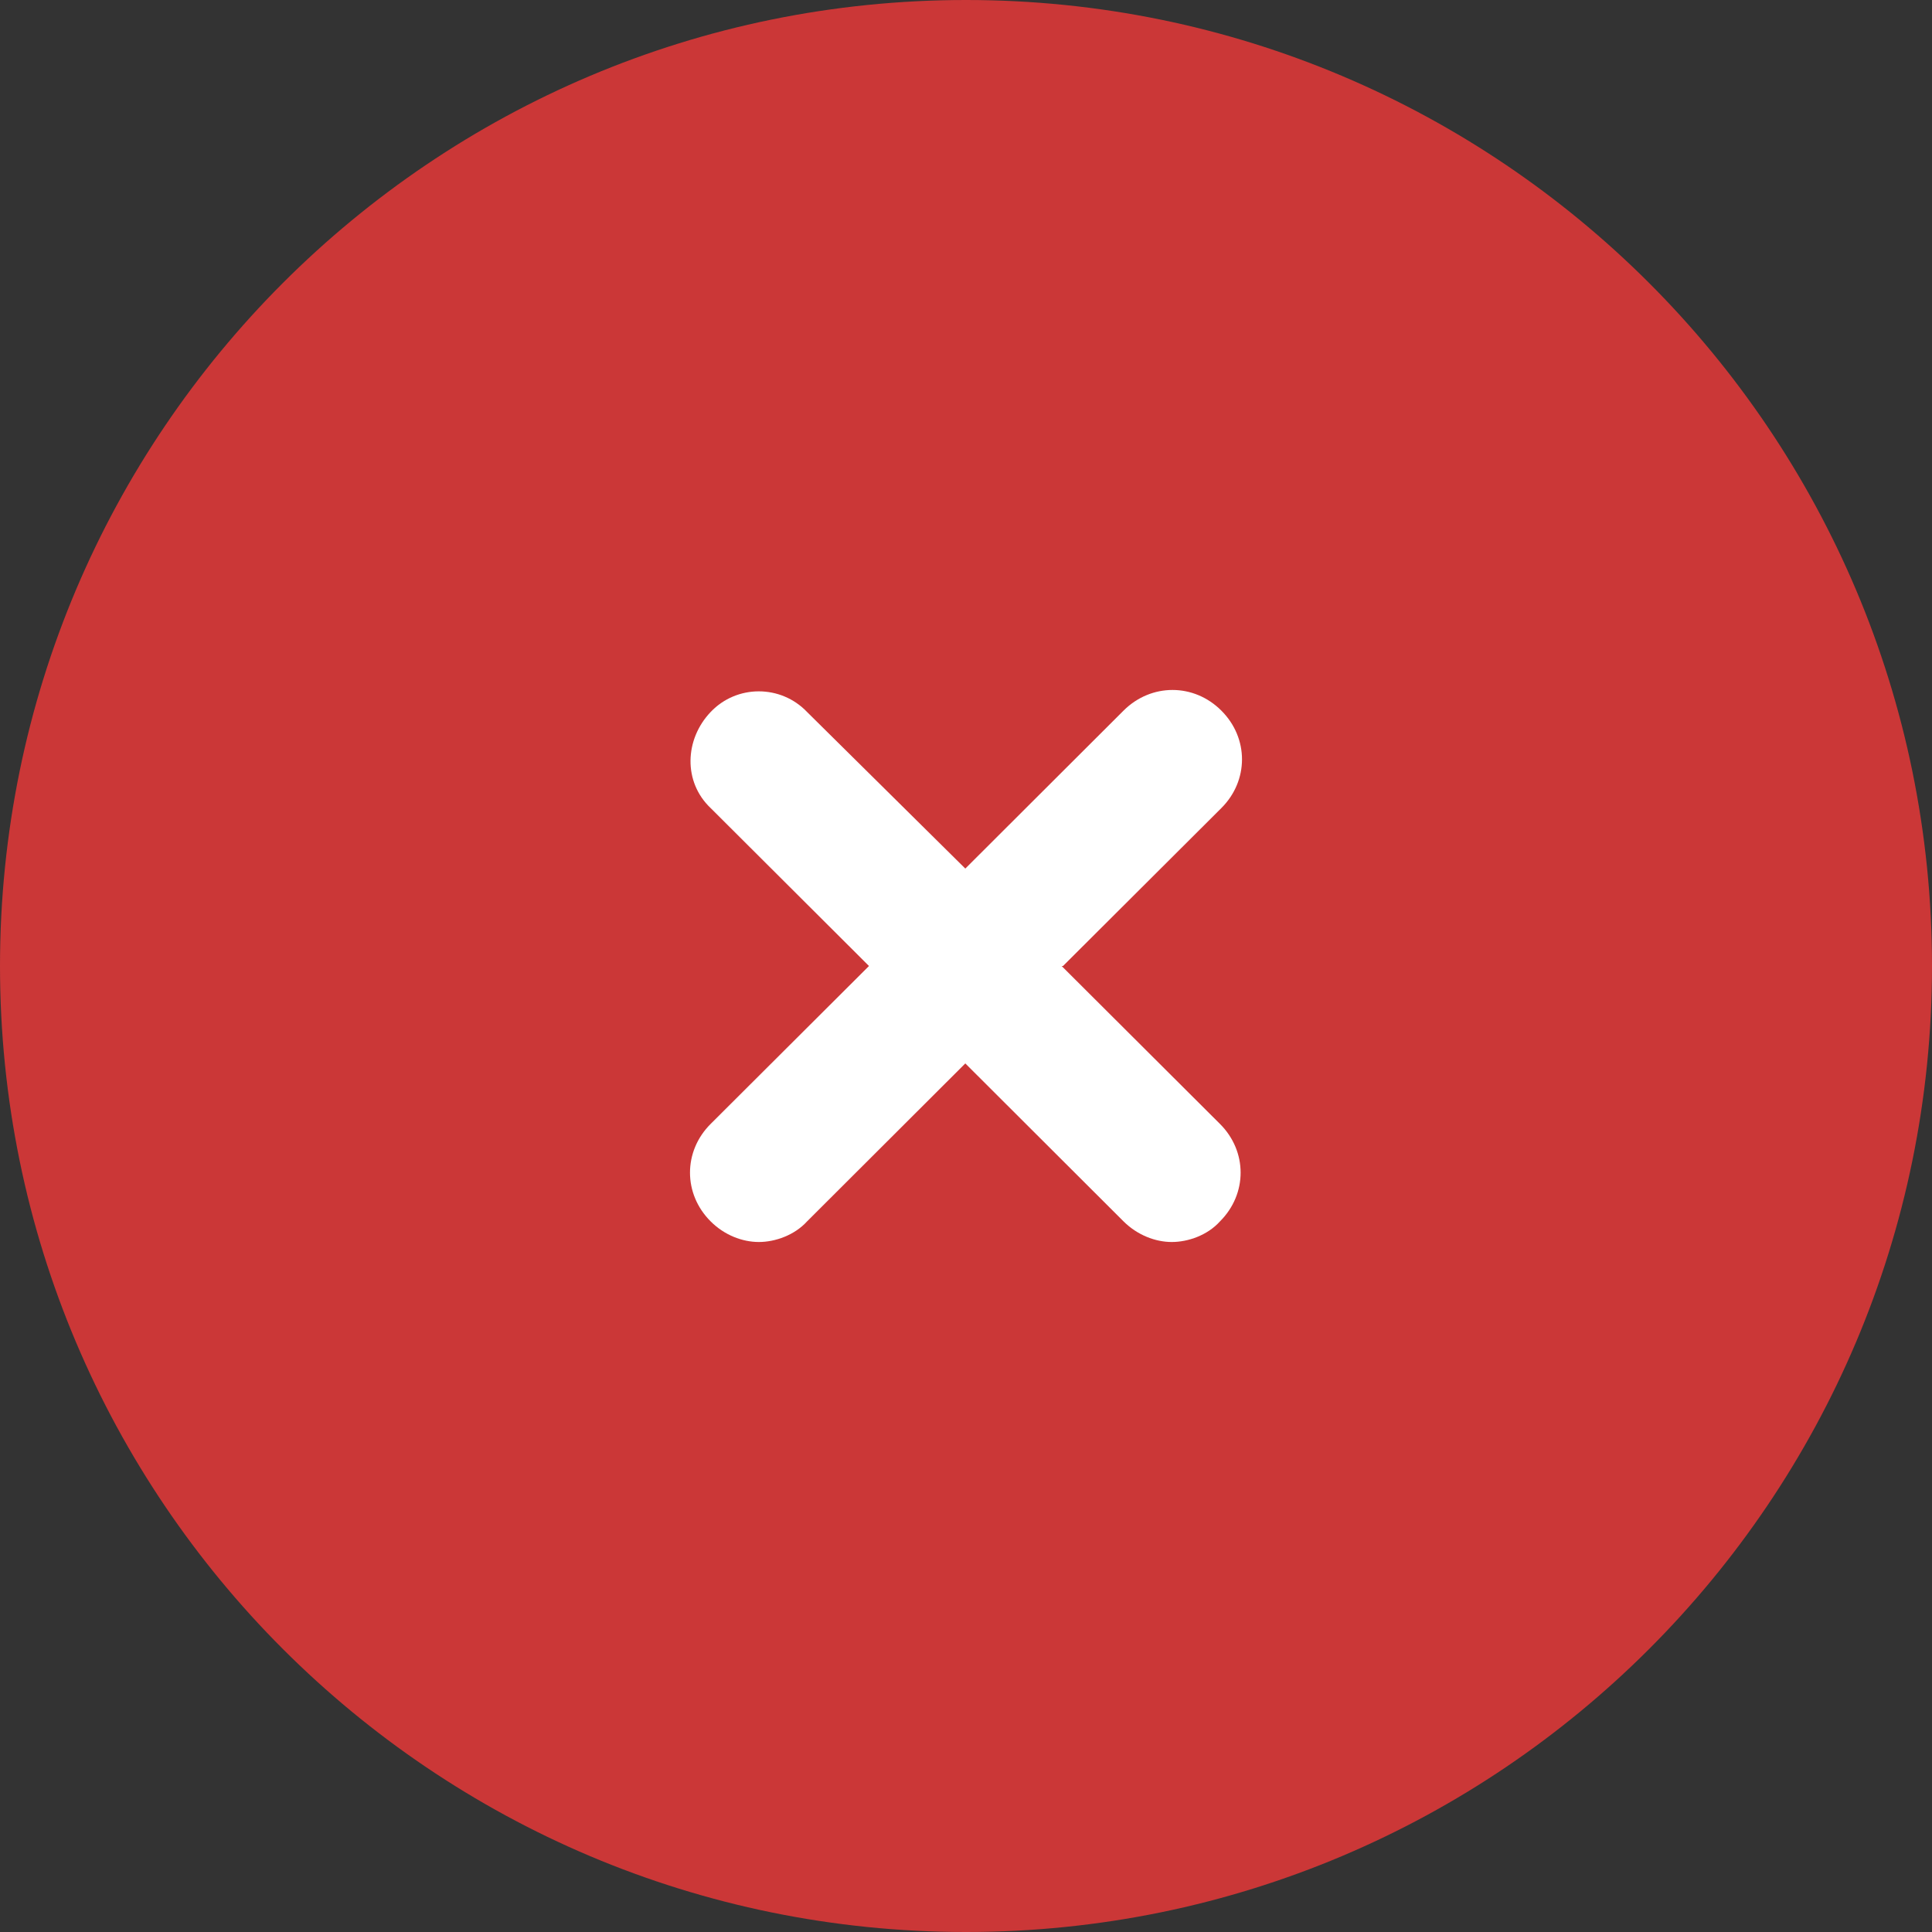 <svg width="14" height="14" viewBox="0 0 14 14" fill="none" xmlns="http://www.w3.org/2000/svg">
<rect x="0" y="0" width="14" height="14" fill="#333333" stroke="none"/>
<g clip-path="url(#clip0_1451_360)">
<path d="M7 14C10.866 14 14 10.866 14 7C14 3.134 10.866 0 7 0C3.134 0 0 3.134 0 7C0 10.866 3.134 14 7 14Z" fill="#CB3737"/>
<path d="M7.703 7L8.85 5.856C9.05 5.657 9.05 5.348 8.85 5.149C8.651 4.95 8.342 4.95 8.142 5.149L6.995 6.294L5.848 5.159C5.658 4.96 5.339 4.96 5.15 5.159C4.96 5.358 4.95 5.667 5.15 5.856L6.297 7L5.15 8.144C4.95 8.343 4.95 8.652 5.15 8.851C5.249 8.95 5.379 9 5.499 9C5.618 9 5.758 8.95 5.848 8.851L6.995 7.706L8.142 8.851C8.242 8.95 8.372 9 8.491 9C8.611 9 8.751 8.95 8.84 8.851C9.04 8.652 9.04 8.343 8.84 8.144L7.693 7H7.703Z" fill="white"/>
</g>
<defs>
<clipPath id="clip0_1451_360">
<rect width="14" height="14" fill="white"/>
</clipPath>
</defs>
</svg>
